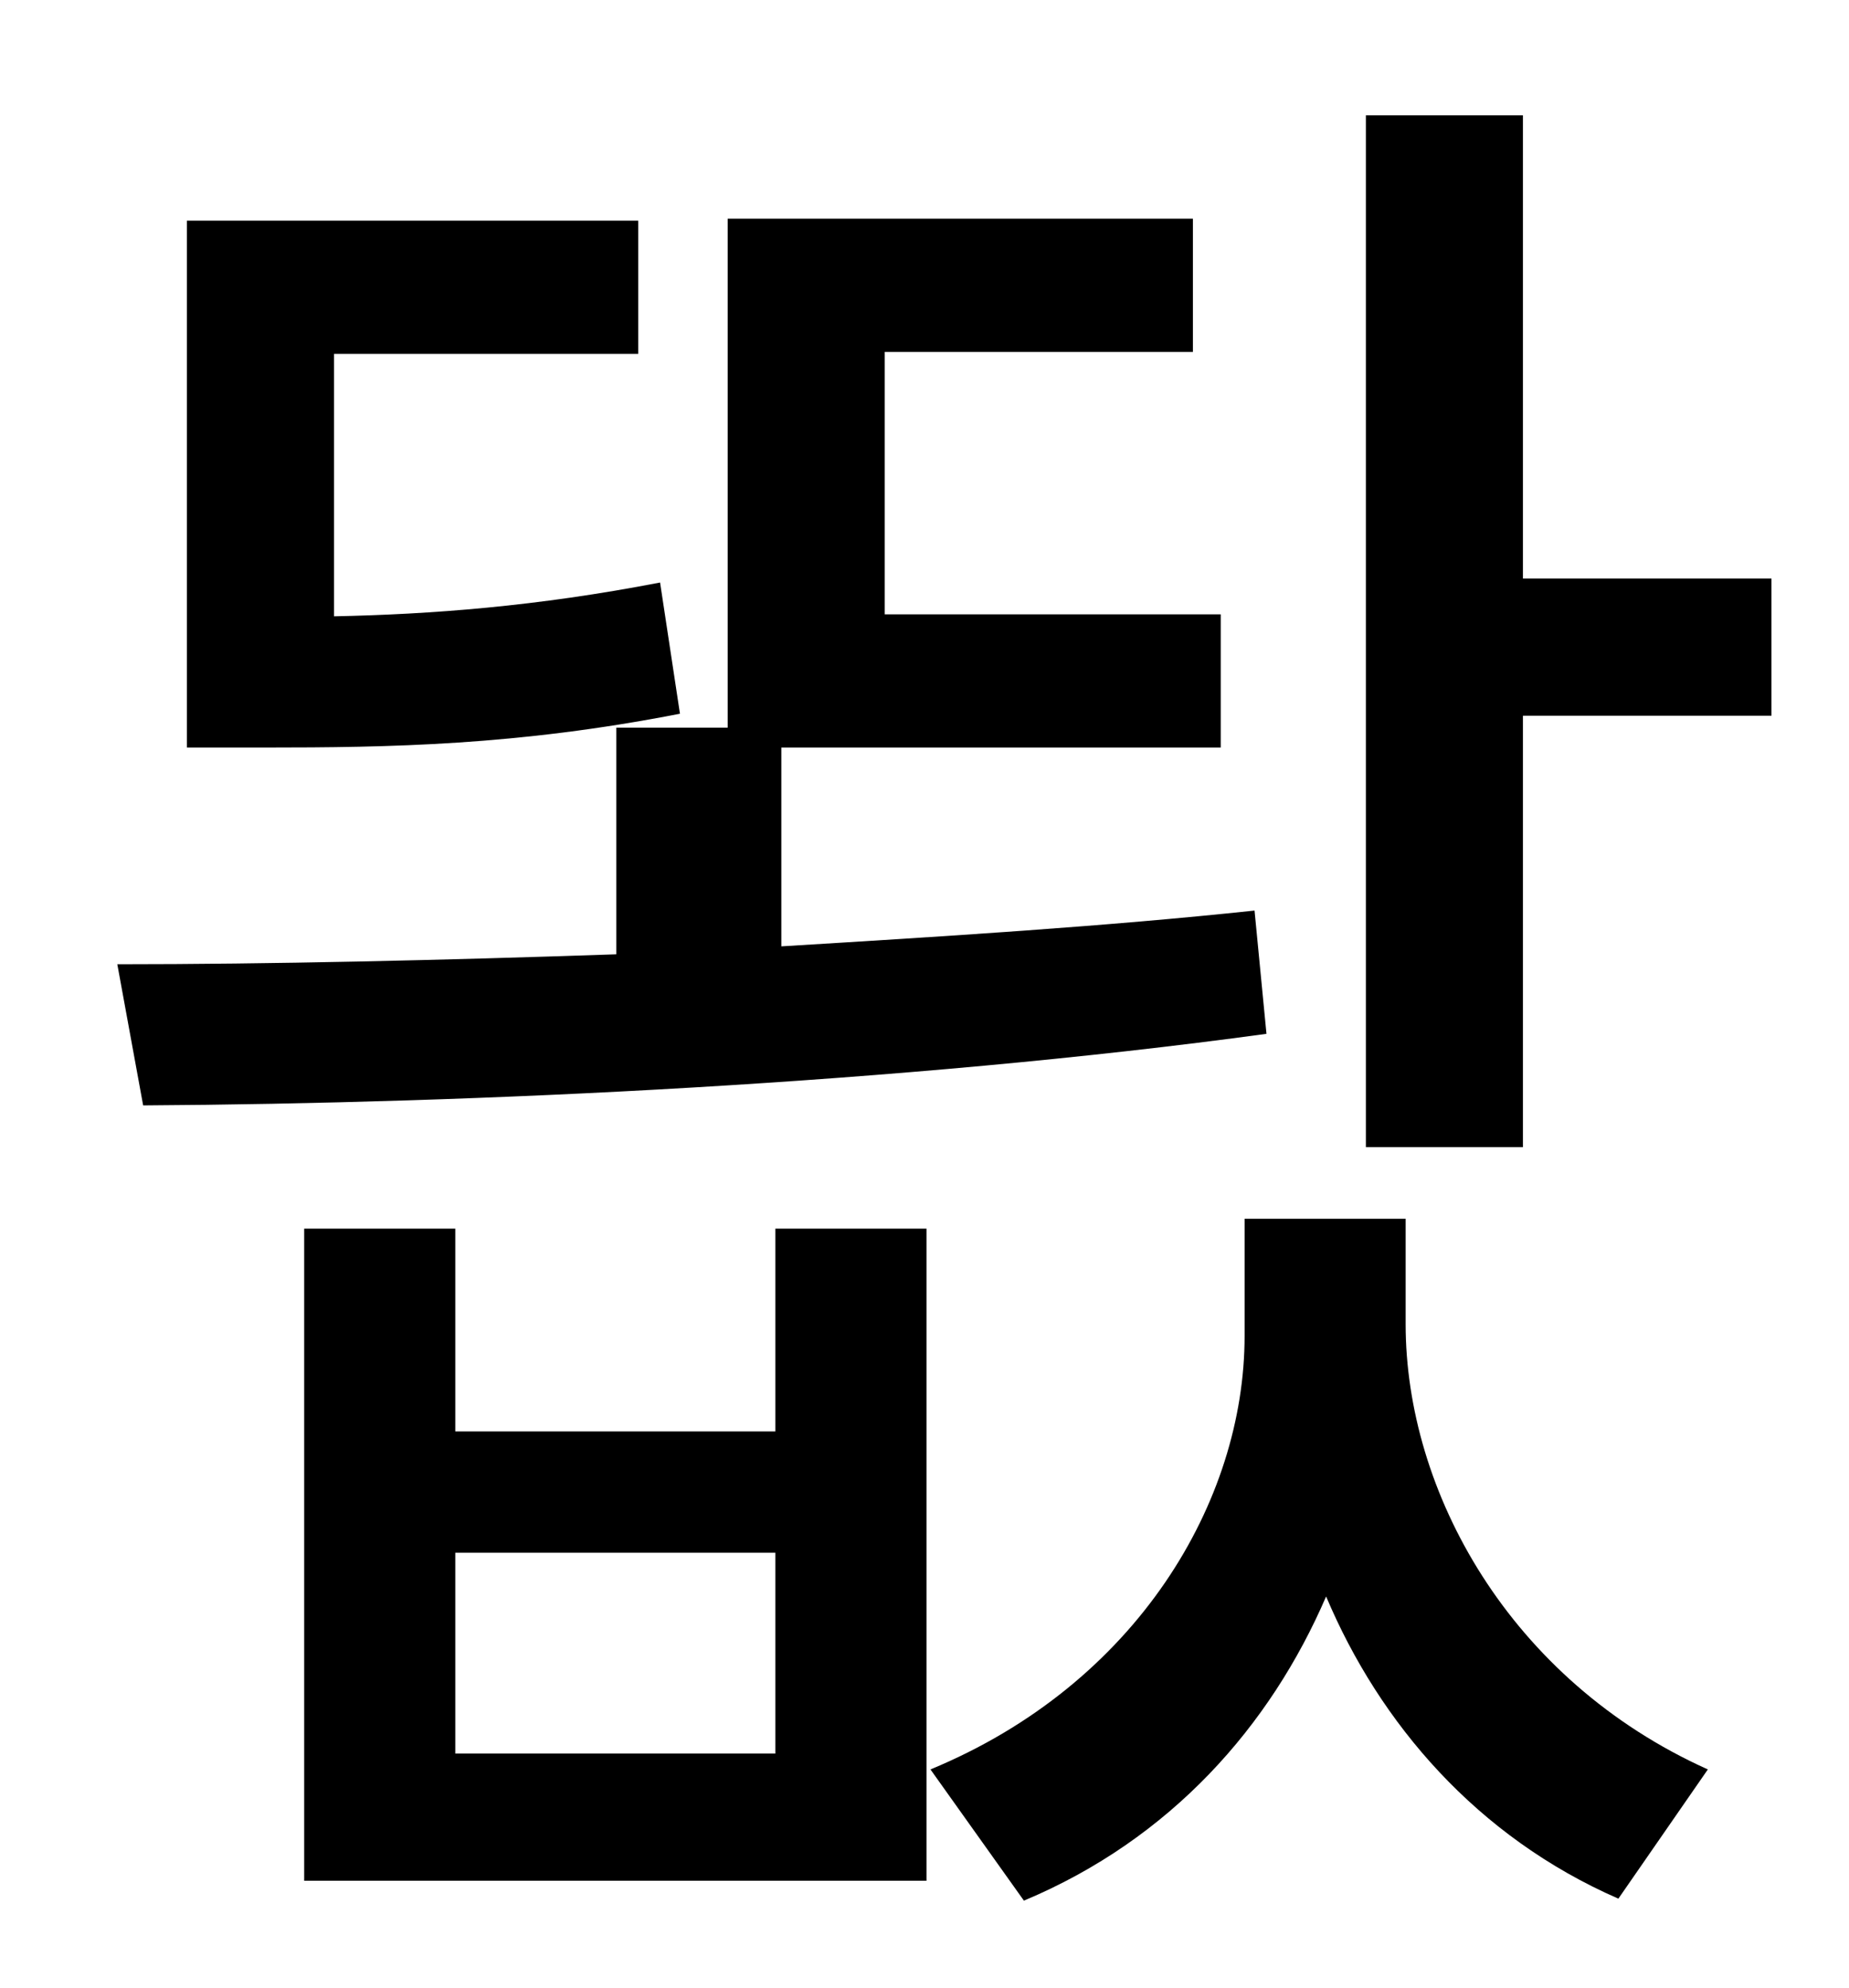 <?xml version="1.0" standalone="no"?>
<!DOCTYPE svg PUBLIC "-//W3C//DTD SVG 1.1//EN" "http://www.w3.org/Graphics/SVG/1.1/DTD/svg11.dtd" >
<svg xmlns="http://www.w3.org/2000/svg" xmlns:xlink="http://www.w3.org/1999/xlink" version="1.1" viewBox="-10 0 930 1000">
   <path fill="currentColor"
d="M322 293l10 66c-82 16 -146 17 -209 17h-39v-265h227v67h-153v132c49 -1 102 -5 164 -17zM621 458l6 62c-183 25 -398 35 -565 36l-13 -71c77 0 163 -2 251 -5v-114h56v-256h234v67h-155v132h169v67h-221v100c82 -5 163 -10 238 -18zM380 882v-101h-161v101h161zM380 720
v-102h76v328h-313v-328h76v102h161zM697 613v53c0 84 52 179 152 224l-45 65c-71 -31 -120 -88 -147 -152c-28 65 -78 122 -152 153l-47 -66c104 -43 158 -135 158 -218v-59h81zM756 291h125v69h-125v217h-79v-519h79v233z" />
</svg>
